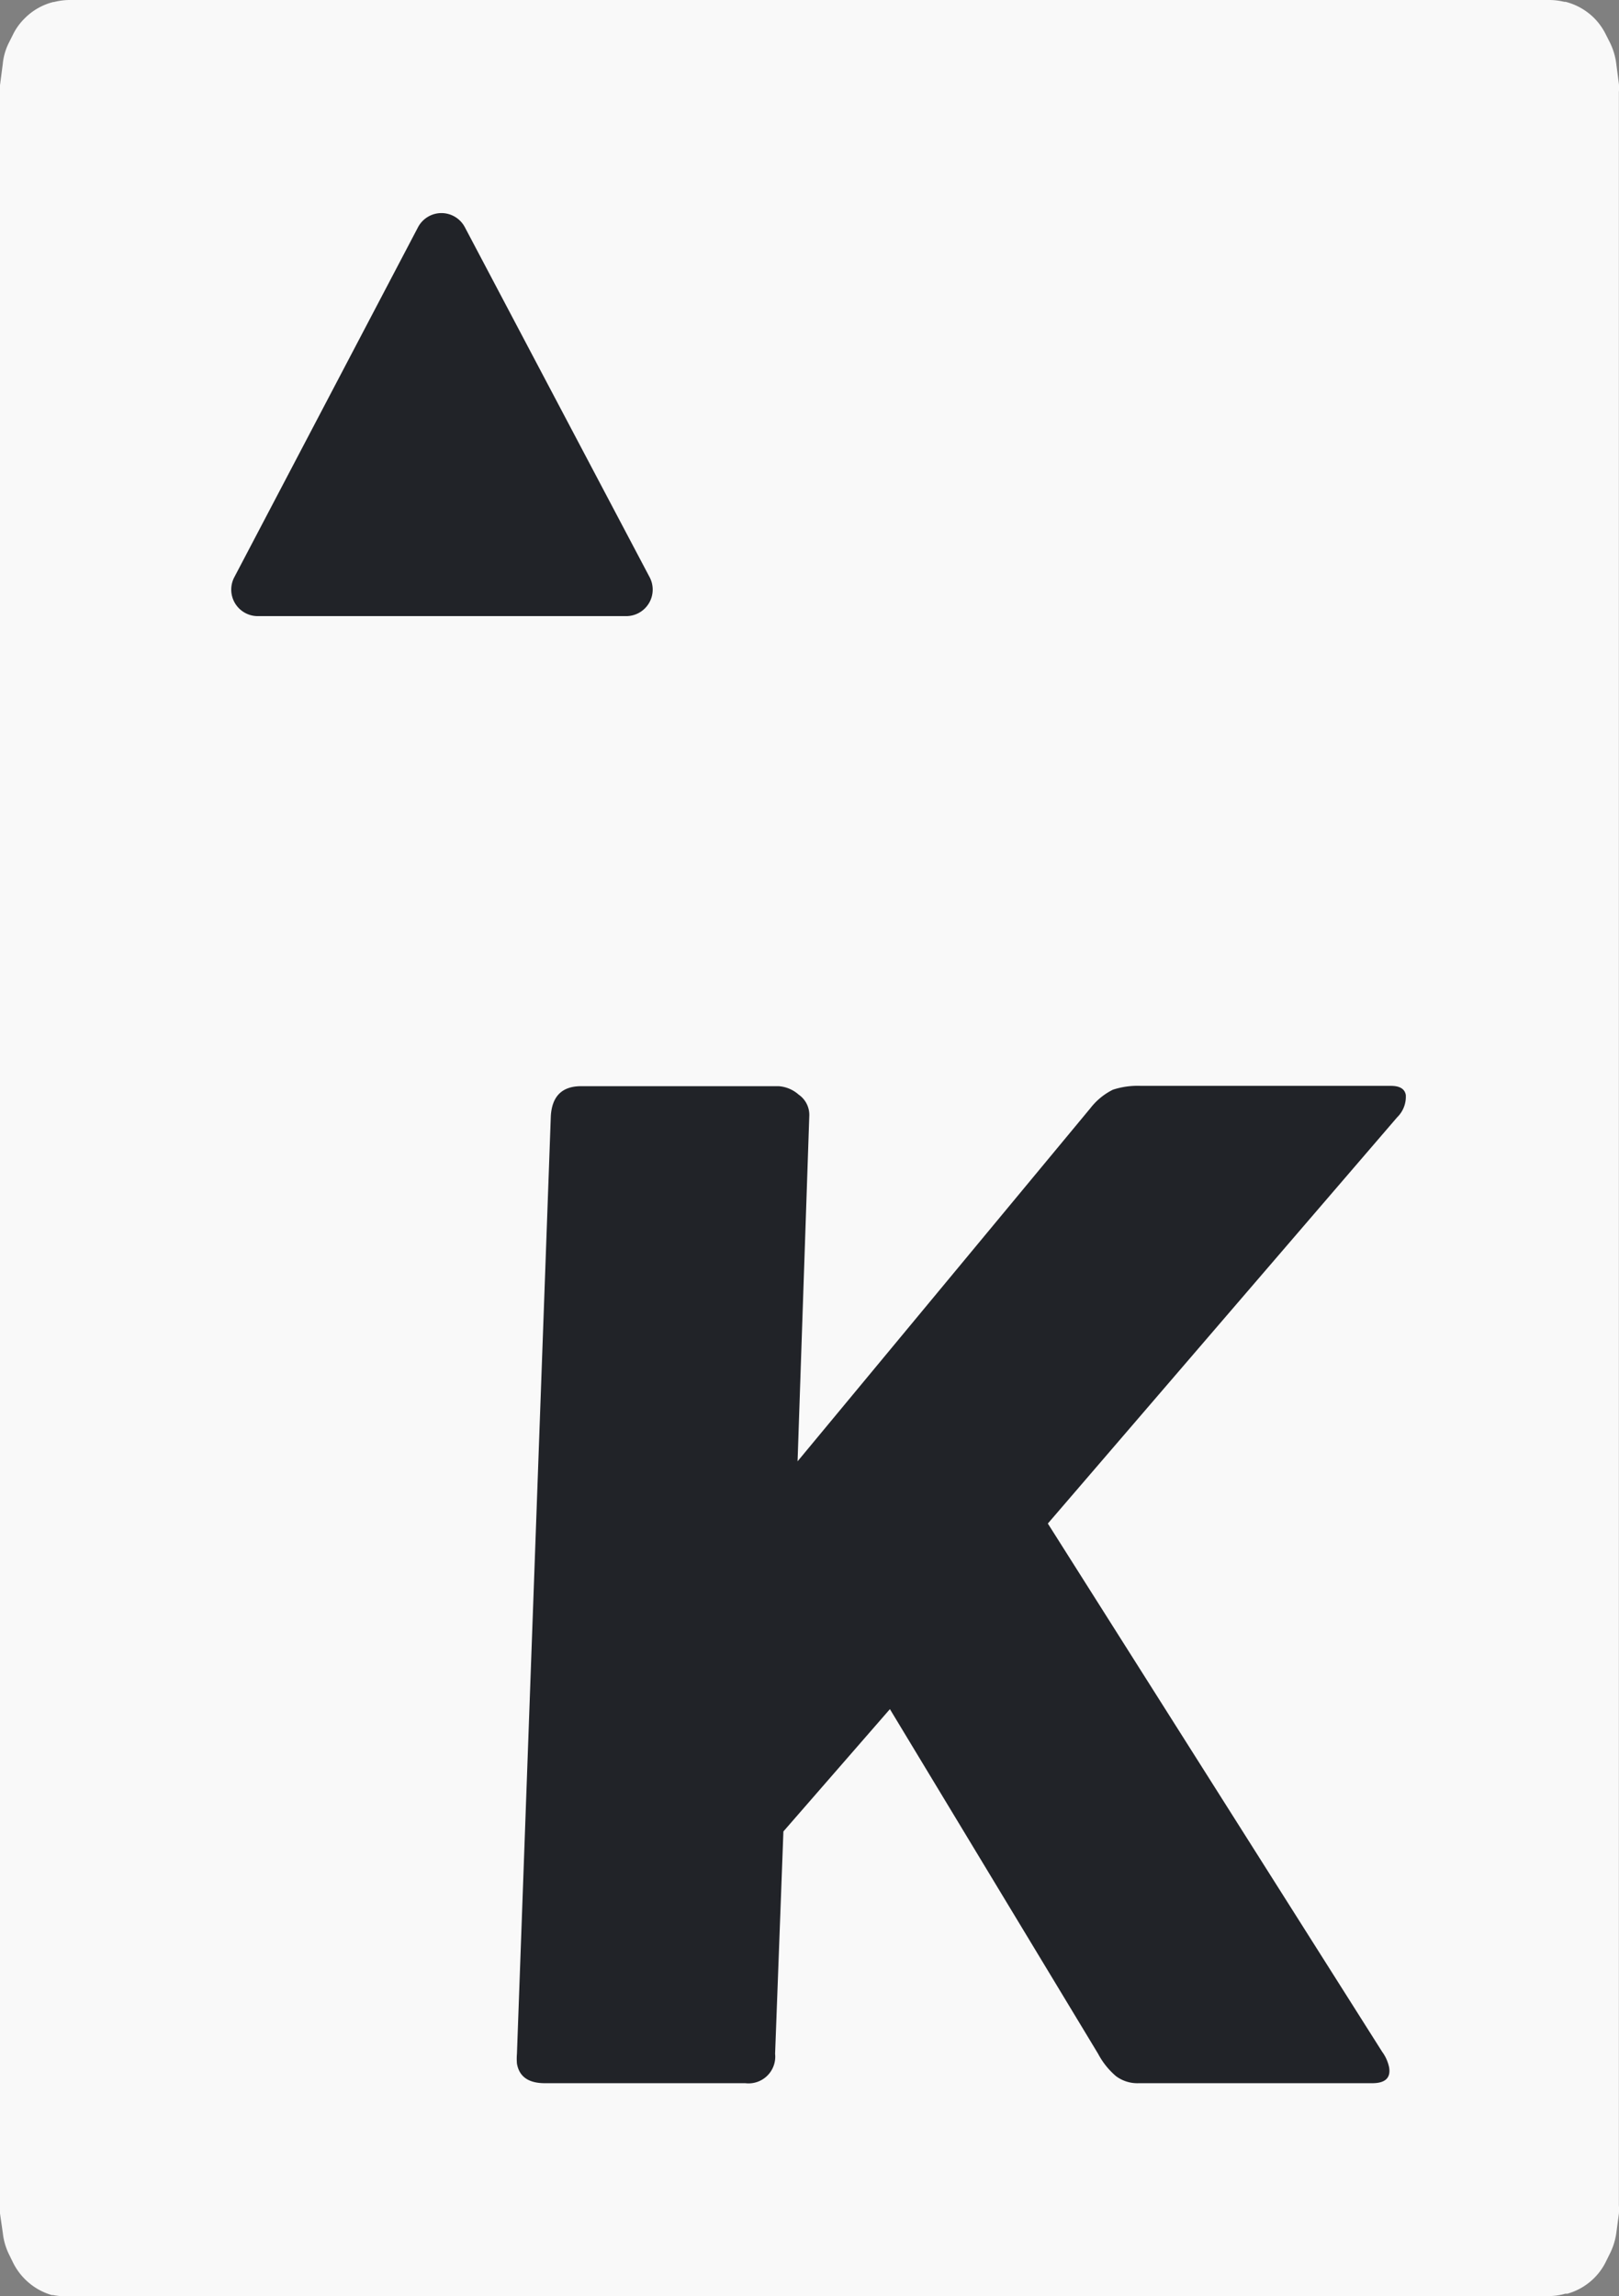 <svg xmlns="http://www.w3.org/2000/svg" viewBox="0 0 152.02 215.53"><rect x="0" y="0" width="152.02" height="215.53" fill="#808080" stroke="none"/><defs><style>.cls-1{fill:#f9f9f9;fill-rule:evenodd;}.cls-2{fill:#212328;}</style></defs><title>card-spade-k</title><g id="Layer_2" data-name="Layer 2"><g id="Layer_1-2" data-name="Layer 1"><path class="cls-1" d="M6.48,0h139a6,6,0,0,1,1.4.17H147a5.87,5.87,0,0,1,2.61,1.45h0a5.86,5.86,0,0,1,1.16,1.59l.42.83a6.23,6.23,0,0,1,.56,1.84l.26,2a4.69,4.69,0,0,1,0,.75V207a5.11,5.11,0,0,1,0,.78l-.25,1.86a6.22,6.22,0,0,1-.53,1.75l-.42.85a5.73,5.73,0,0,1-1.28,1.73h0a5.81,5.81,0,0,1-2.36,1.32h-.2a5.56,5.56,0,0,1-1.57.22H6.57A5.83,5.83,0,0,1,5,215.42H4.87A5.88,5.88,0,0,1,2.42,214h0a5.88,5.88,0,0,1-1.2-1.64l-.41-.84a5.94,5.94,0,0,1-.54-1.89L0,207.76q0-.33,0-.66V8L.26,6A5.56,5.56,0,0,1,.84,4l.41-.82A5.58,5.58,0,0,1,2.33,1.71h0A5.76,5.76,0,0,1,5,.19h.06A6.14,6.14,0,0,1,6.48,0Z"/><path class="cls-2" d="M129.78,192.58a3.76,3.76,0,0,1,.65,1.44c.18,1-.35,1.51-1.57,1.51H106.94a3.36,3.36,0,0,1-2.15-.66,7.11,7.11,0,0,1-1.68-2.1L83.56,160.42l-10,11.48-.78,20.87a2.51,2.51,0,0,1-2.8,2.76H51.16c-1.53,0-2.41-.61-2.62-1.84a5.52,5.52,0,0,1,0-.92l3.18-88q.16-2.82,2.85-2.82H73.11a3.15,3.15,0,0,1,1.88.79,2.31,2.31,0,0,1,1,2l-1.1,32.42,27.49-33.14a6.11,6.11,0,0,1,2.12-1.74,7.5,7.5,0,0,1,2.63-.36H130.6c.83,0,1.3.28,1.4.85a2.69,2.69,0,0,1-.81,2.1L98.39,143Z"/><path class="cls-2" d="M58.75,57.83H24.18A2.49,2.49,0,0,1,22,54.18L39.25,21.33A2.49,2.49,0,0,1,41.45,20h0a2.49,2.49,0,0,1,2.2,1.33L61,54.18a2.49,2.49,0,0,1-2.2,3.65Z"/></g></g></svg>